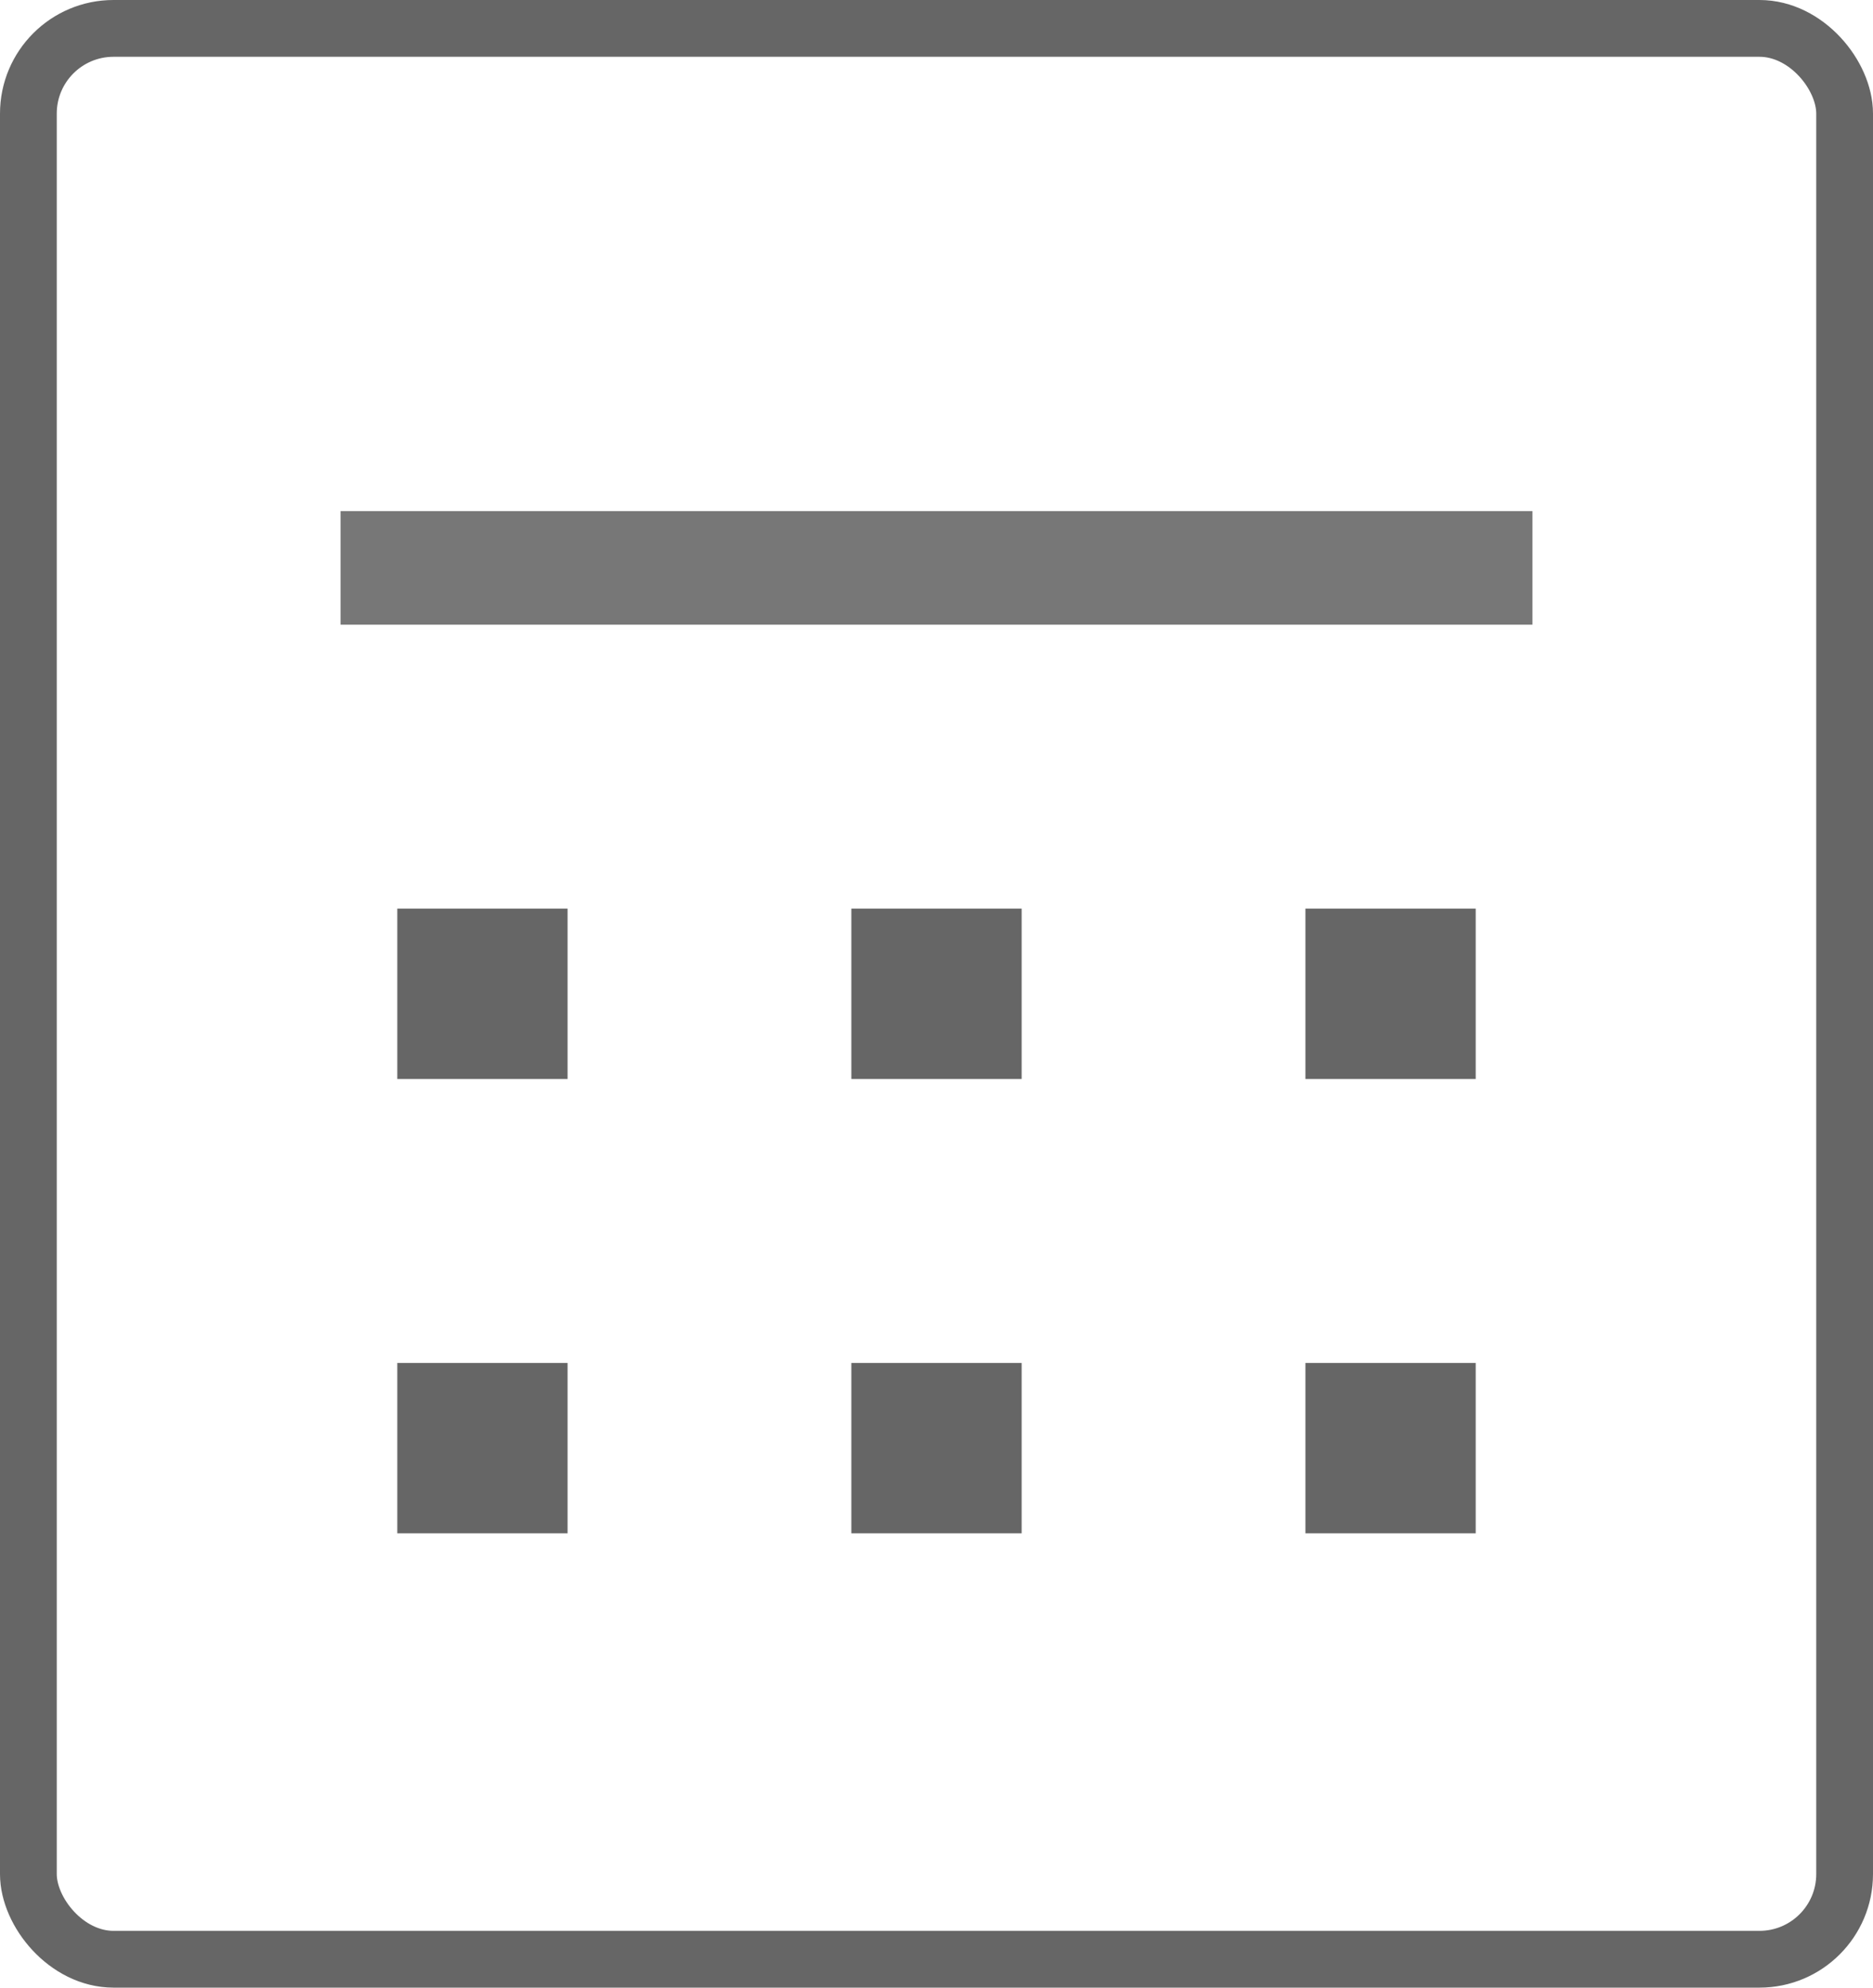 <svg width="33" height="35" viewBox="0 0 33 35" fill="none" xmlns="http://www.w3.org/2000/svg">
<rect x="0.5" y="0.5" width="32" height="34" rx="1.5" stroke="#666666"/>
<line x1="6" y1="10" x2="27" y2="10" stroke="#777777" stroke-width="2"/>
<rect x="7" y="16" width="3" height="3" fill="#666666"/>
<rect x="15" y="16" width="3" height="3" fill="#666666"/>
<rect x="23" y="16" width="3" height="3" fill="#666666"/>
<rect x="7" y="24" width="3" height="3" fill="#666666"/>
<rect x="15" y="24" width="3" height="3" fill="#666666"/>
<rect x="23" y="24" width="3" height="3" fill="#666666"/>
</svg>
